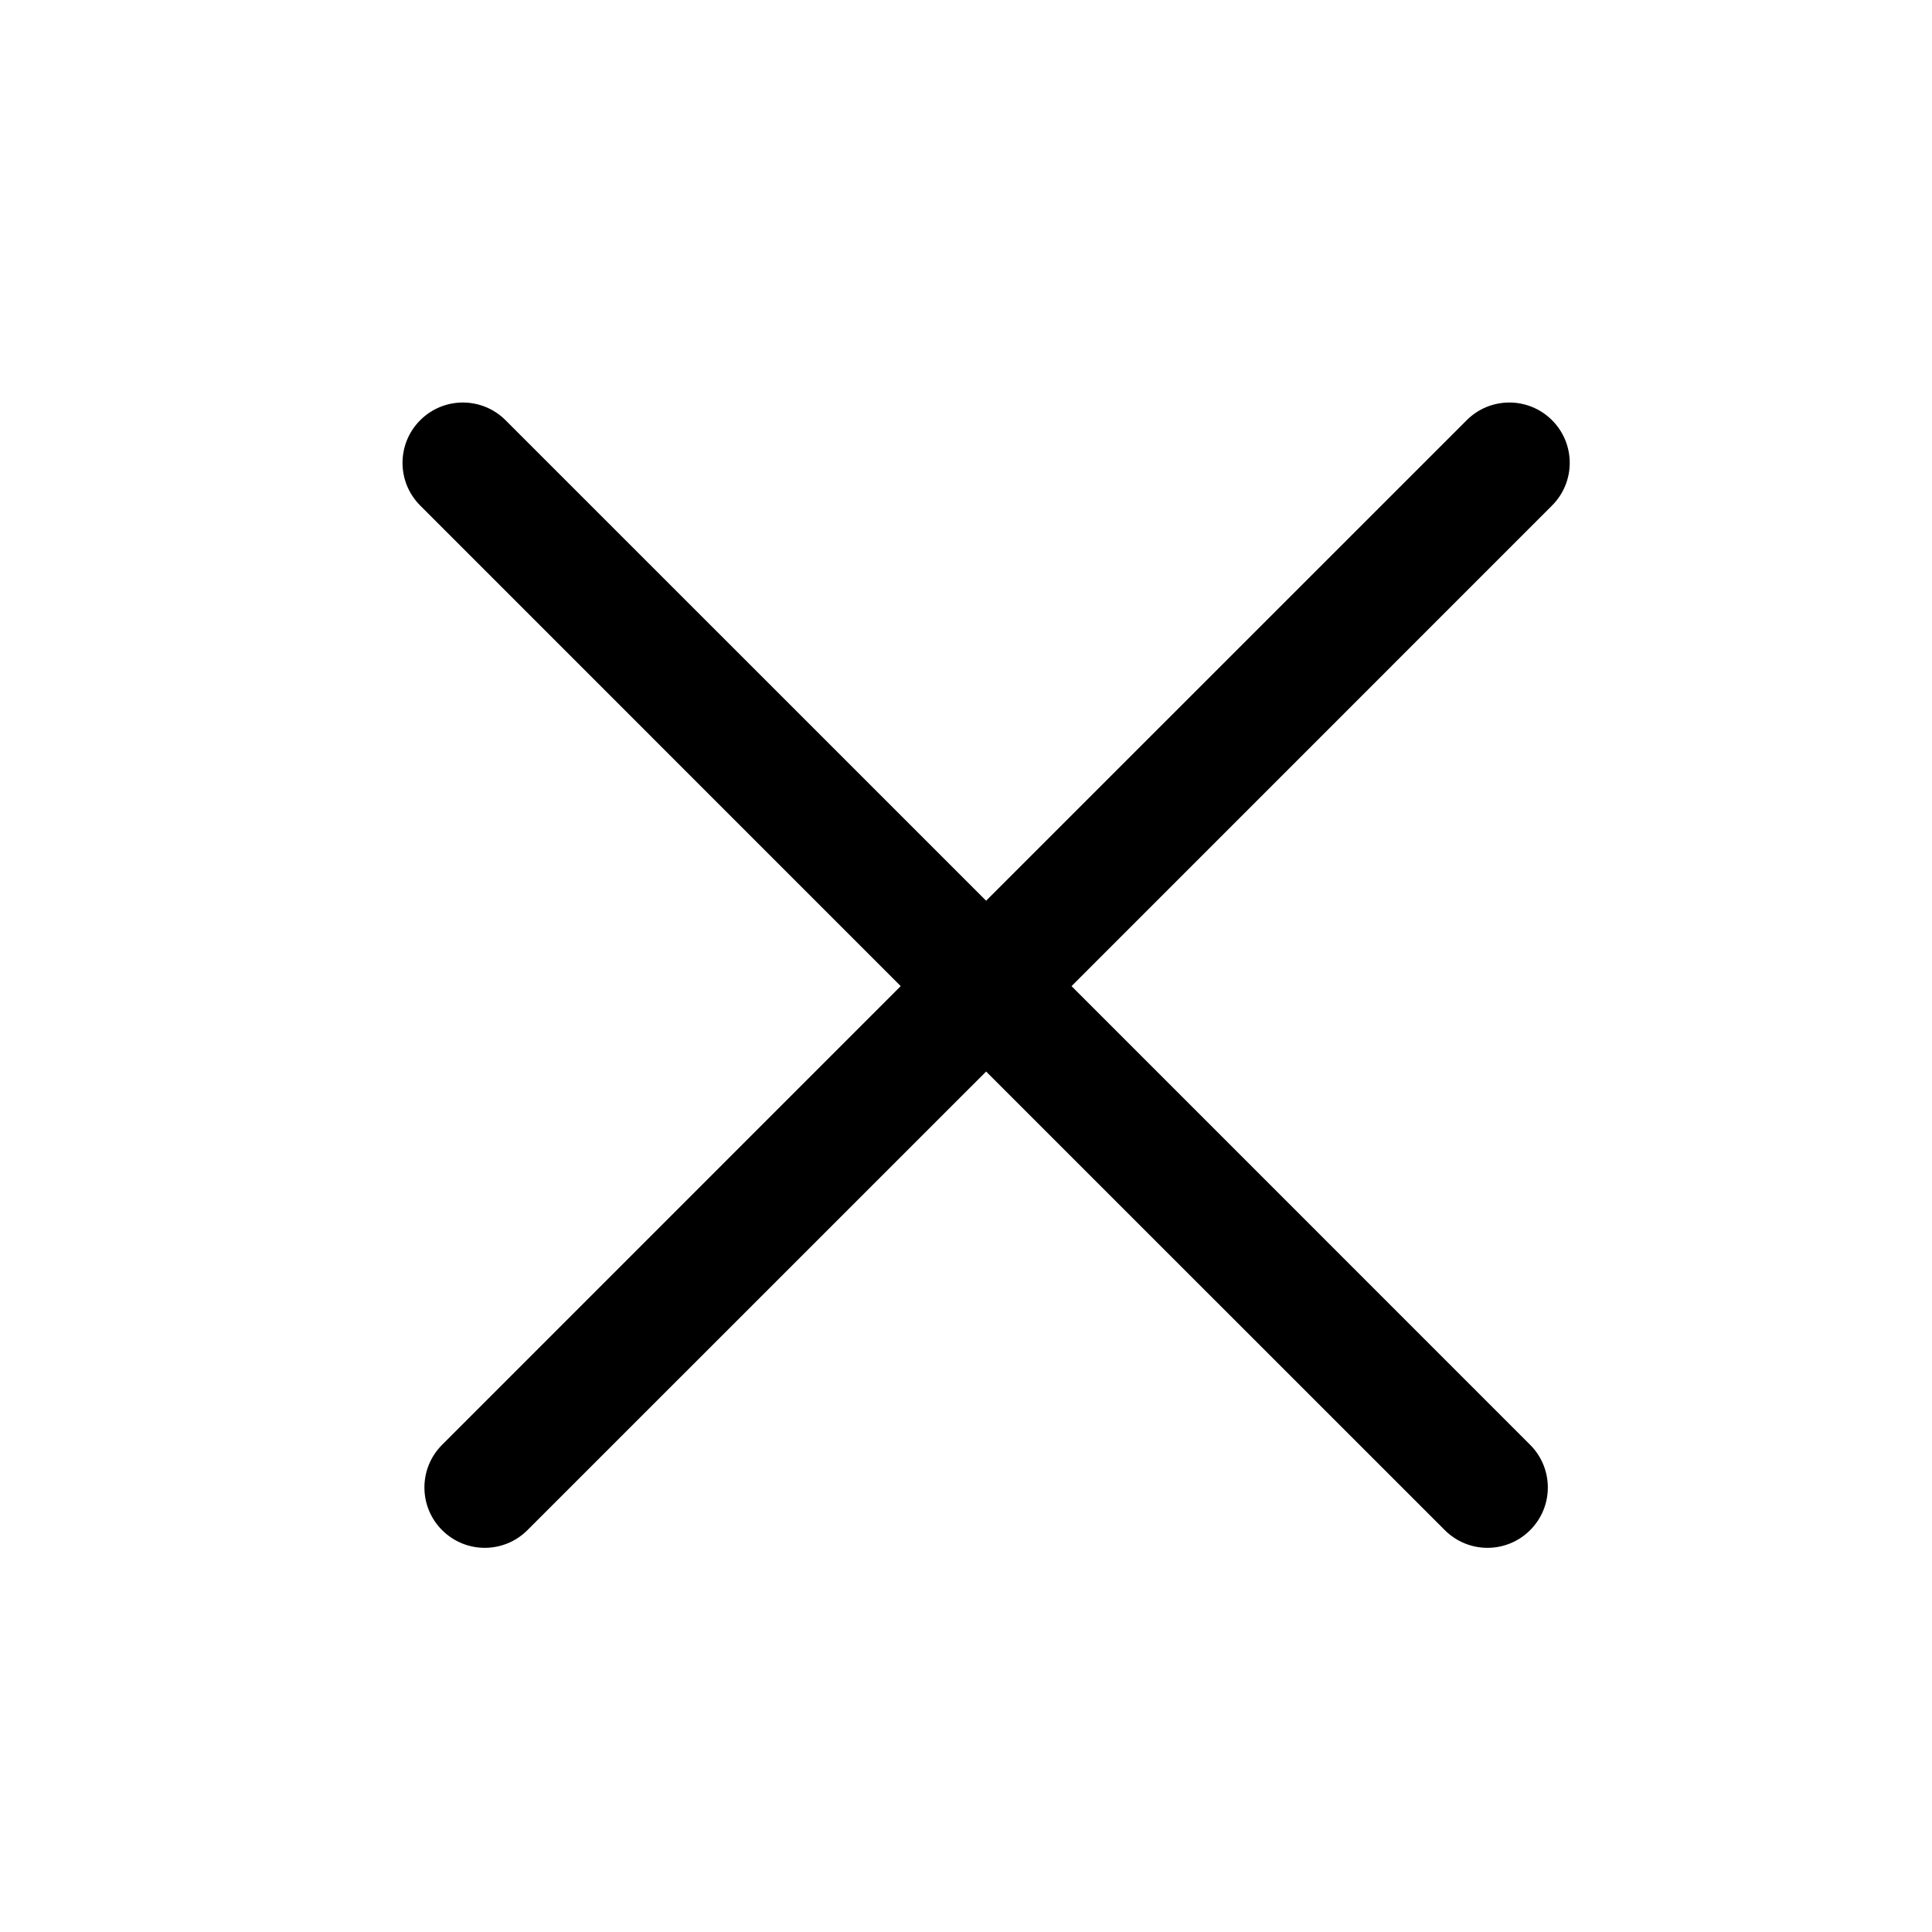 <svg width="24" height="24" viewBox="0 0 24 24" fill="none" xmlns="http://www.w3.org/2000/svg">
<path fill-rule="evenodd" clip-rule="evenodd" d="M19.28 6.28C19.573 5.987 19.573 5.513 19.28 5.22C18.987 4.927 18.512 4.927 18.22 5.22L12.25 11.189L6.28 5.22C5.987 4.927 5.513 4.927 5.22 5.22C4.927 5.513 4.927 5.987 5.22 6.28L11.189 12.25L5.492 17.948C5.199 18.241 5.199 18.715 5.492 19.008C5.785 19.301 6.259 19.301 6.552 19.008L12.25 13.311L17.948 19.008C18.241 19.301 18.715 19.301 19.008 19.008C19.301 18.715 19.301 18.241 19.008 17.948L13.311 12.25L19.28 6.28Z" fill="black"/>
</svg>
